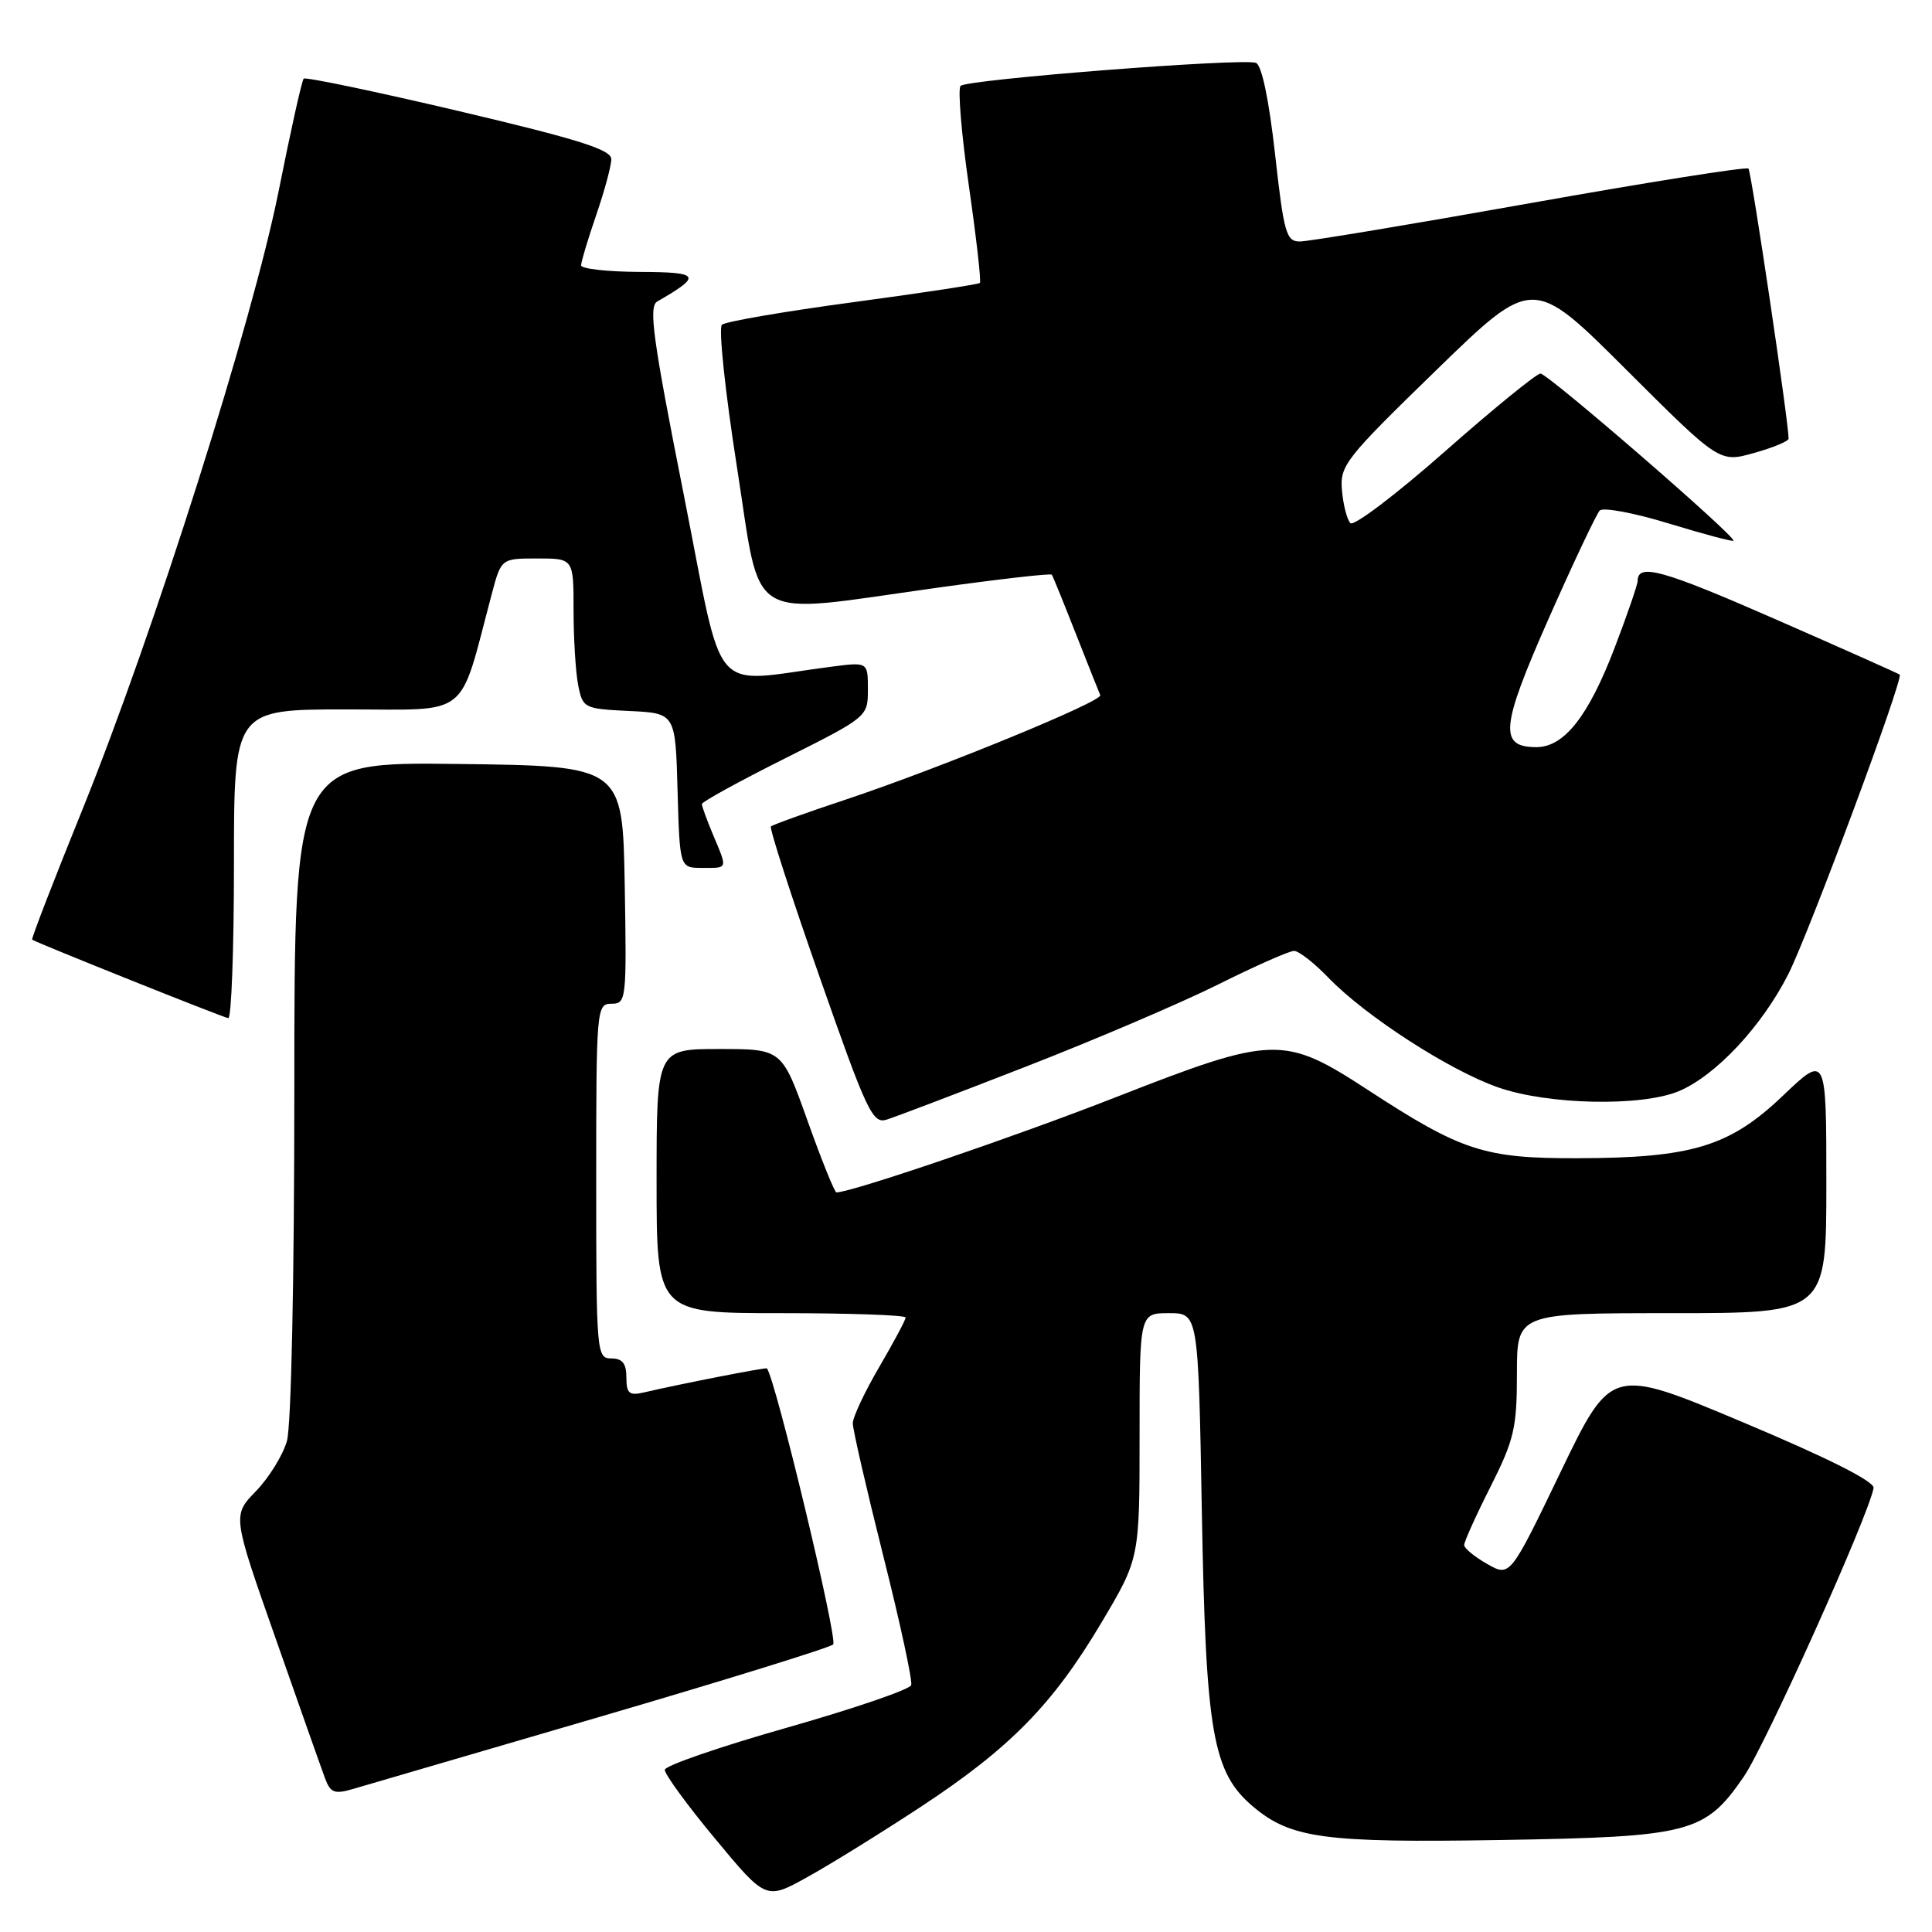 <?xml version="1.0" encoding="UTF-8" standalone="no"?>
<!DOCTYPE svg PUBLIC "-//W3C//DTD SVG 1.1//EN" "http://www.w3.org/Graphics/SVG/1.1/DTD/svg11.dtd" >
<svg xmlns="http://www.w3.org/2000/svg" xmlns:xlink="http://www.w3.org/1999/xlink" version="1.1" viewBox="0 0 256 256">
 <g >
 <path fill="currentColor"
d=" M 122.00 239.42 C 133.84 231.63 139.51 225.85 145.95 215.00 C 151.00 206.50 151.00 206.50 151.00 190.25 C 151.00 174.00 151.00 174.00 154.89 174.00 C 158.78 174.00 158.78 174.00 159.25 200.25 C 159.77 229.70 160.67 234.86 166.06 239.40 C 171.05 243.60 175.50 244.20 198.91 243.81 C 224.02 243.39 225.91 242.90 231.06 235.42 C 233.92 231.25 247.61 200.83 248.26 197.17 C 248.41 196.31 242.25 193.21 231.00 188.48 C 213.50 181.12 213.50 181.12 206.79 195.04 C 200.09 208.96 200.09 208.96 197.05 207.23 C 195.38 206.28 194.01 205.15 194.01 204.73 C 194.00 204.30 195.57 200.82 197.50 197.00 C 200.63 190.78 201.00 189.21 201.00 182.02 C 201.00 174.00 201.00 174.00 221.50 174.00 C 242.00 174.00 242.00 174.00 242.00 156.85 C 242.00 139.70 242.00 139.70 236.24 145.19 C 229.19 151.92 224.19 153.44 209.00 153.47 C 196.68 153.50 193.68 152.53 181.25 144.42 C 170.10 137.16 168.80 137.19 147.84 145.39 C 134.55 150.60 112.81 158.00 110.83 158.00 C 110.59 158.00 108.86 153.72 107.00 148.50 C 103.61 139.00 103.61 139.00 95.31 139.00 C 87.00 139.00 87.00 139.00 87.00 156.50 C 87.00 174.00 87.00 174.00 103.50 174.00 C 112.58 174.00 120.00 174.26 120.00 174.58 C 120.00 174.90 118.42 177.85 116.50 181.14 C 114.58 184.42 113.00 187.78 113.00 188.60 C 113.00 189.42 114.82 197.33 117.04 206.17 C 119.27 215.01 120.93 222.72 120.74 223.29 C 120.54 223.87 113.14 226.40 104.29 228.92 C 95.43 231.44 88.14 233.95 88.09 234.50 C 88.04 235.05 91.03 239.16 94.75 243.63 C 101.50 251.77 101.50 251.77 107.00 248.71 C 110.03 247.04 116.78 242.85 122.00 239.42 Z  M 79.50 227.48 C 96.00 222.65 109.90 218.34 110.40 217.90 C 111.06 217.32 102.75 182.69 101.62 181.32 C 101.49 181.16 90.37 183.33 85.25 184.52 C 83.37 184.95 83.00 184.62 83.00 182.52 C 83.00 180.67 82.47 180.00 81.00 180.00 C 79.06 180.00 79.00 179.33 79.00 156.50 C 79.00 133.57 79.05 133.00 81.03 133.00 C 82.99 133.00 83.04 132.49 82.78 117.25 C 82.50 101.50 82.50 101.50 60.75 101.23 C 39.00 100.96 39.00 100.96 39.00 144.24 C 39.00 169.61 38.59 188.93 38.02 190.94 C 37.48 192.83 35.63 195.82 33.91 197.59 C 30.79 200.81 30.79 200.81 36.54 217.15 C 39.69 226.14 42.64 234.49 43.09 235.69 C 43.78 237.54 44.34 237.76 46.70 237.07 C 48.24 236.62 63.00 232.31 79.50 227.48 Z  M 136.00 141.31 C 145.07 137.78 156.51 132.89 161.41 130.45 C 166.31 128.00 170.84 126.00 171.47 126.00 C 172.09 126.00 174.16 127.61 176.05 129.58 C 180.93 134.63 192.02 141.81 198.47 144.07 C 205.07 146.40 217.48 146.66 222.44 144.59 C 227.33 142.55 233.48 135.97 236.97 129.06 C 239.71 123.62 252.25 89.92 251.72 89.39 C 251.60 89.27 244.18 85.96 235.23 82.04 C 220.30 75.50 217.00 74.58 217.00 76.97 C 217.00 77.44 215.63 81.43 213.95 85.83 C 210.48 94.90 207.26 99.00 203.58 99.00 C 198.59 99.00 198.84 96.38 205.19 82.00 C 208.47 74.58 211.53 68.12 211.97 67.65 C 212.42 67.19 216.53 67.96 221.11 69.36 C 225.69 70.76 229.55 71.79 229.69 71.65 C 230.14 71.19 205.10 49.50 204.12 49.50 C 203.60 49.50 197.90 54.14 191.46 59.82 C 185.02 65.50 179.38 69.77 178.94 69.32 C 178.49 68.87 177.99 66.92 177.82 65.00 C 177.52 61.69 178.21 60.81 190.30 49.06 C 203.10 36.62 203.10 36.62 215.47 48.97 C 227.84 61.31 227.84 61.31 232.42 60.02 C 234.94 59.32 237.00 58.46 237.00 58.12 C 236.99 55.85 232.07 22.74 231.68 22.34 C 231.41 22.07 218.37 24.14 202.71 26.93 C 187.05 29.72 173.34 32.00 172.24 32.00 C 170.43 32.00 170.12 30.90 168.95 20.40 C 168.14 13.20 167.19 8.63 166.42 8.33 C 164.70 7.67 128.14 10.52 127.28 11.38 C 126.90 11.77 127.39 17.73 128.38 24.62 C 129.37 31.51 130.03 37.31 129.84 37.49 C 129.65 37.68 122.08 38.83 113.00 40.05 C 103.92 41.27 96.12 42.61 95.66 43.03 C 95.19 43.45 96.09 51.94 97.65 61.89 C 100.95 82.97 98.47 81.46 124.03 77.90 C 132.34 76.74 139.24 75.95 139.37 76.15 C 139.51 76.34 140.94 79.87 142.56 83.99 C 144.18 88.10 145.63 91.76 145.79 92.11 C 146.16 92.92 124.46 101.82 112.03 105.96 C 106.82 107.69 102.38 109.29 102.15 109.51 C 101.93 109.73 104.83 118.71 108.60 129.45 C 114.84 147.27 115.62 148.94 117.47 148.36 C 118.59 148.02 126.92 144.85 136.00 141.31 Z  M 31.00 114.50 C 31.00 94.00 31.00 94.00 45.93 94.00 C 62.53 94.00 60.72 95.44 65.15 78.75 C 66.41 74.00 66.41 74.00 71.21 74.00 C 76.00 74.00 76.00 74.00 76.00 80.87 C 76.00 84.66 76.28 89.14 76.62 90.83 C 77.22 93.83 77.40 93.92 83.37 94.21 C 89.50 94.50 89.50 94.50 89.78 104.75 C 90.07 115.00 90.07 115.00 93.03 115.00 C 96.50 115.00 96.42 115.24 94.50 110.65 C 93.67 108.68 93.00 106.83 93.00 106.54 C 93.00 106.25 97.95 103.53 104.00 100.50 C 114.97 95.00 115.00 94.97 115.00 91.35 C 115.00 87.72 115.00 87.72 110.25 88.33 C 93.77 90.45 96.07 93.11 90.59 65.49 C 86.50 44.86 85.92 40.62 87.09 39.95 C 93.07 36.51 92.80 36.06 84.75 36.03 C 80.49 36.01 77.00 35.62 77.00 35.16 C 77.00 34.69 77.90 31.70 79.00 28.50 C 80.10 25.30 81.00 21.97 81.00 21.09 C 81.00 19.83 76.69 18.47 60.84 14.73 C 49.75 12.12 40.48 10.18 40.24 10.42 C 40.00 10.66 38.52 17.30 36.95 25.18 C 33.48 42.59 20.40 83.84 10.91 107.30 C 7.11 116.67 4.12 124.42 4.26 124.51 C 4.93 124.96 29.60 134.84 30.25 134.91 C 30.66 134.96 31.00 125.78 31.00 114.50 Z "/>
</g>
</svg>